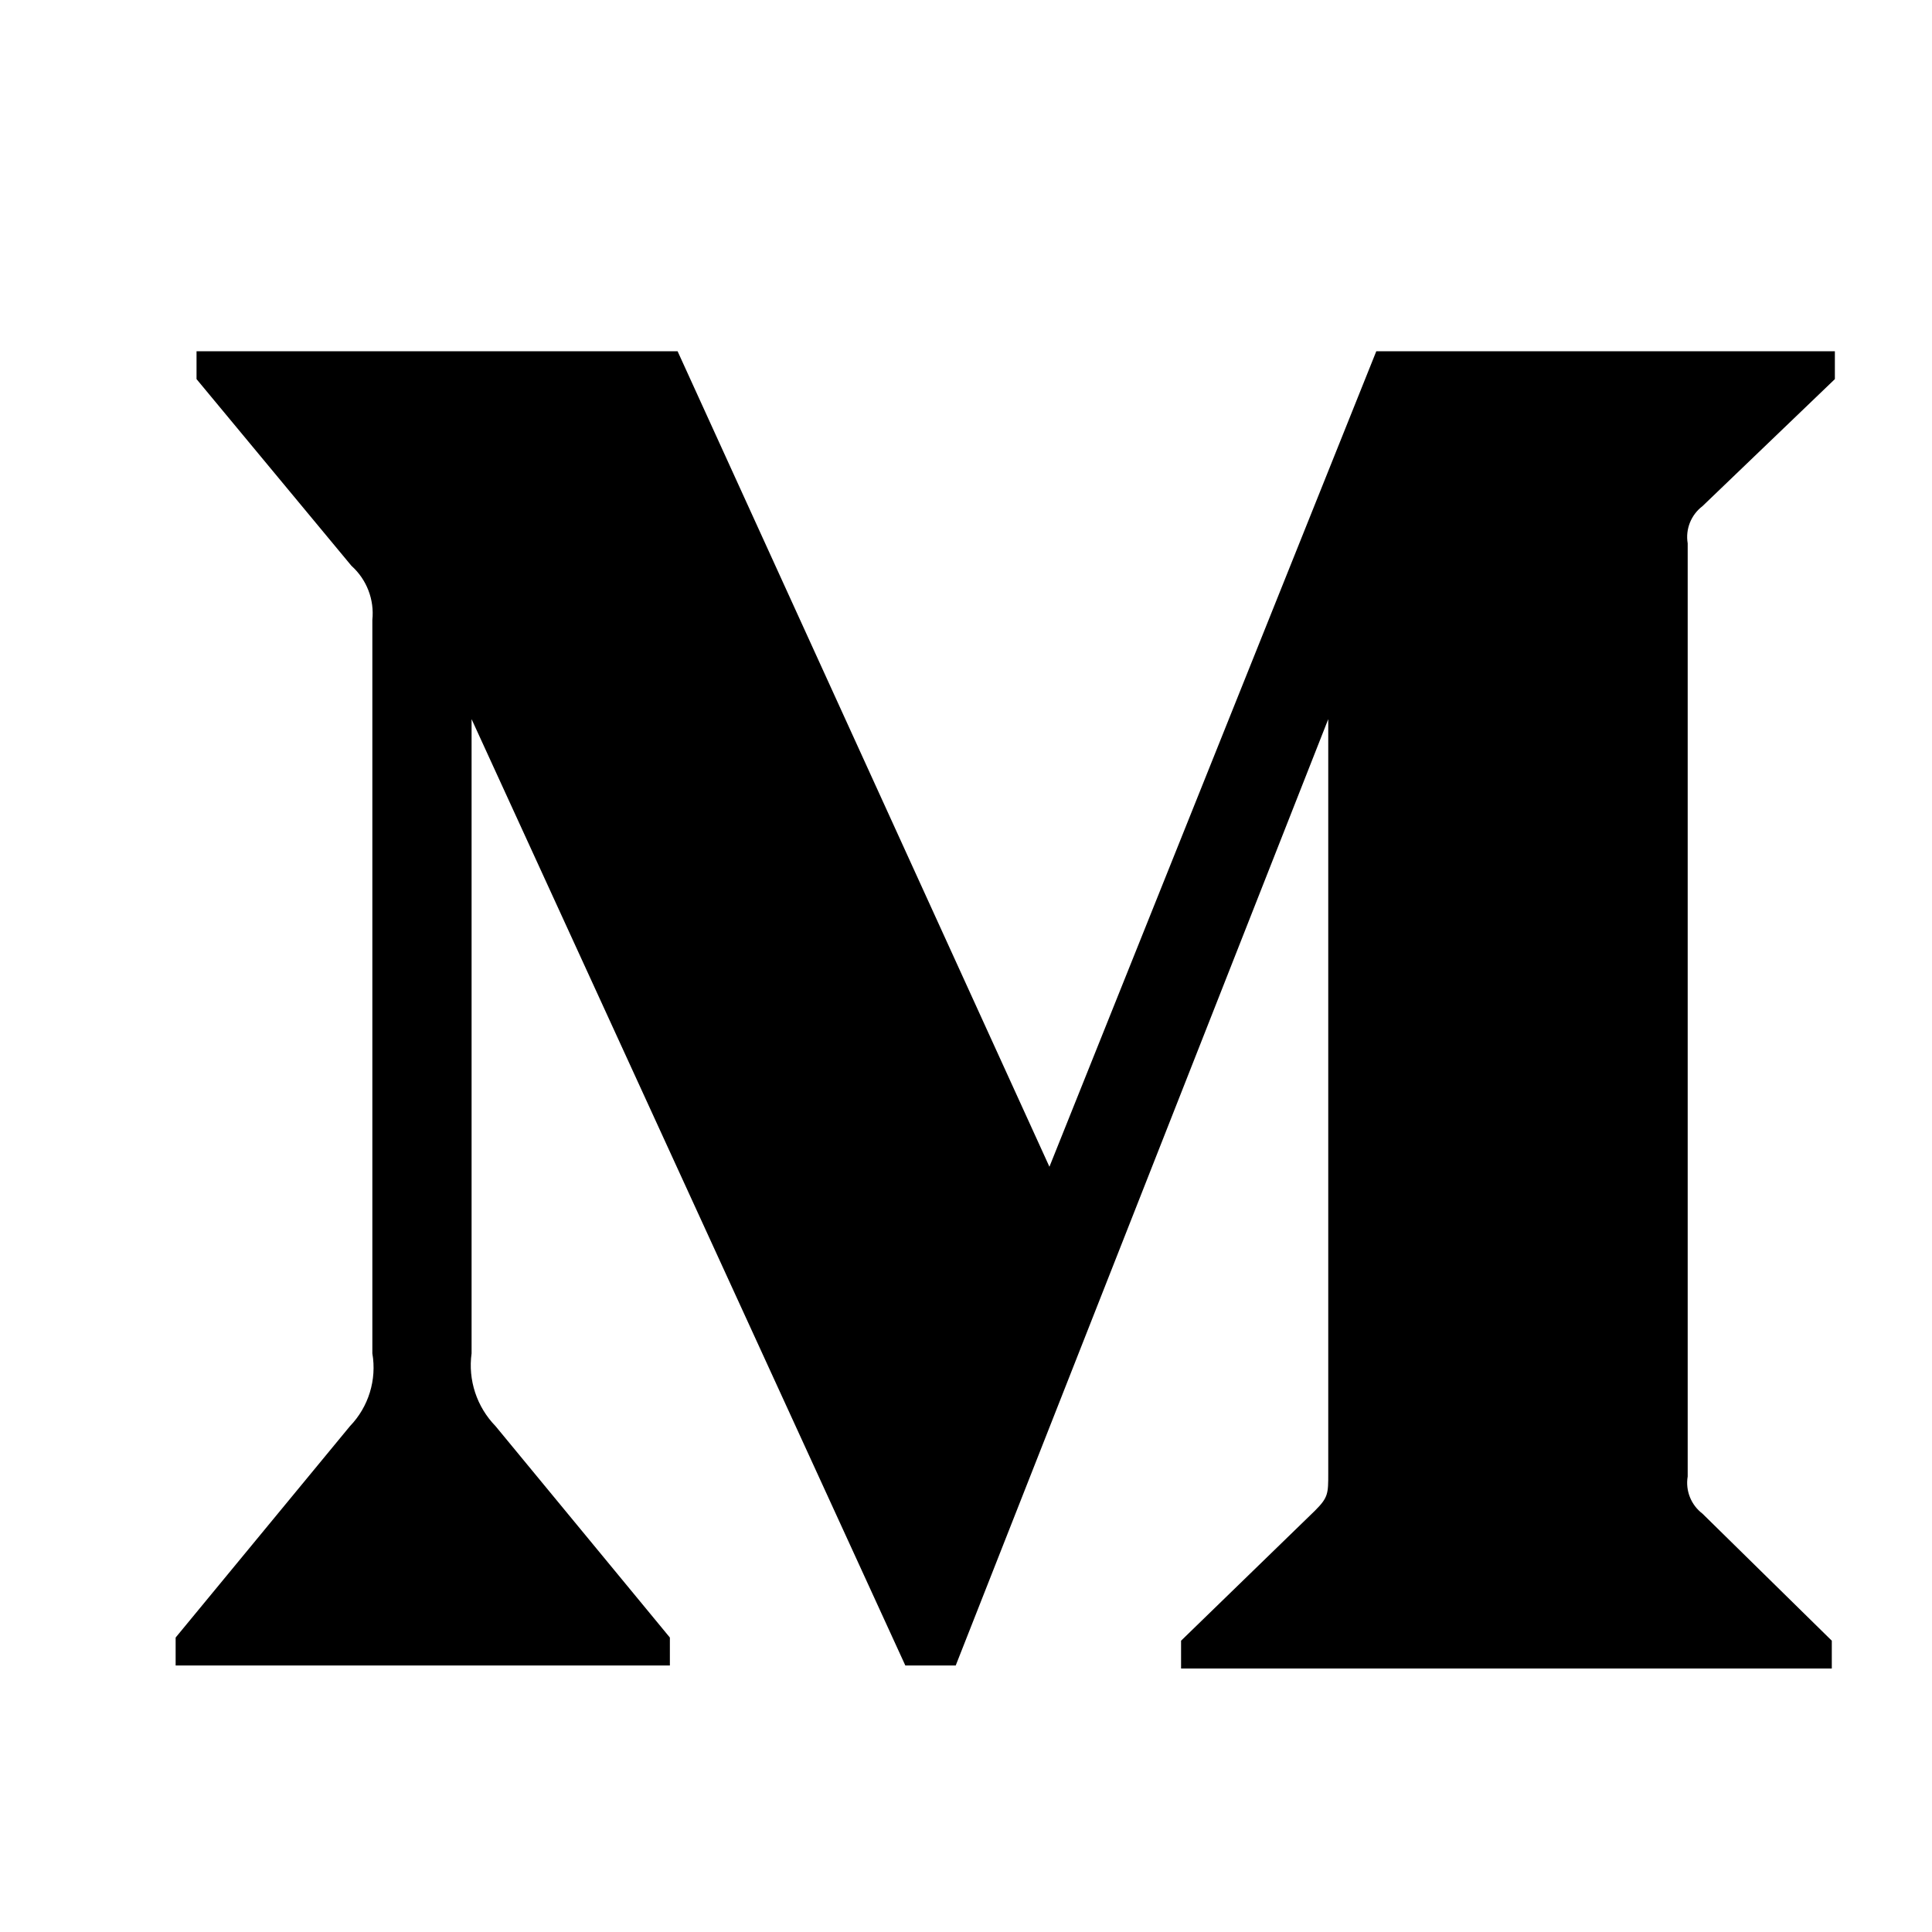 <svg class="sharedStyles-module__svg___3Ge5G" xmlns="http://www.w3.org/2000/svg" viewBox="0 0 22 22"><path d="M4.24,7.06 C4.264,6.828 4.176,6.599 4.002,6.443 L2.238,4.317 L2.238,4 L7.716,4 L11.95,13.286 L15.672,4 L20.894,4 L20.894,4.317 L19.386,5.764 C19.256,5.863 19.191,6.026 19.218,6.187 L19.218,16.813 C19.191,16.974 19.256,17.137 19.386,17.236 L20.859,18.683 L20.859,19 L13.449,19 L13.449,18.683 L14.975,17.201 C15.125,17.051 15.125,17.007 15.125,16.778 L15.125,8.189 L10.883,18.965 L10.309,18.965 L5.37,8.189 L5.37,15.411 C5.328,15.715 5.429,16.02 5.643,16.24 L7.628,18.647 L7.628,18.965 L2,18.965 L2,18.647 L3.985,16.24 C4.197,16.02 4.292,15.712 4.24,15.411 L4.24,7.06 Z"></path></svg>